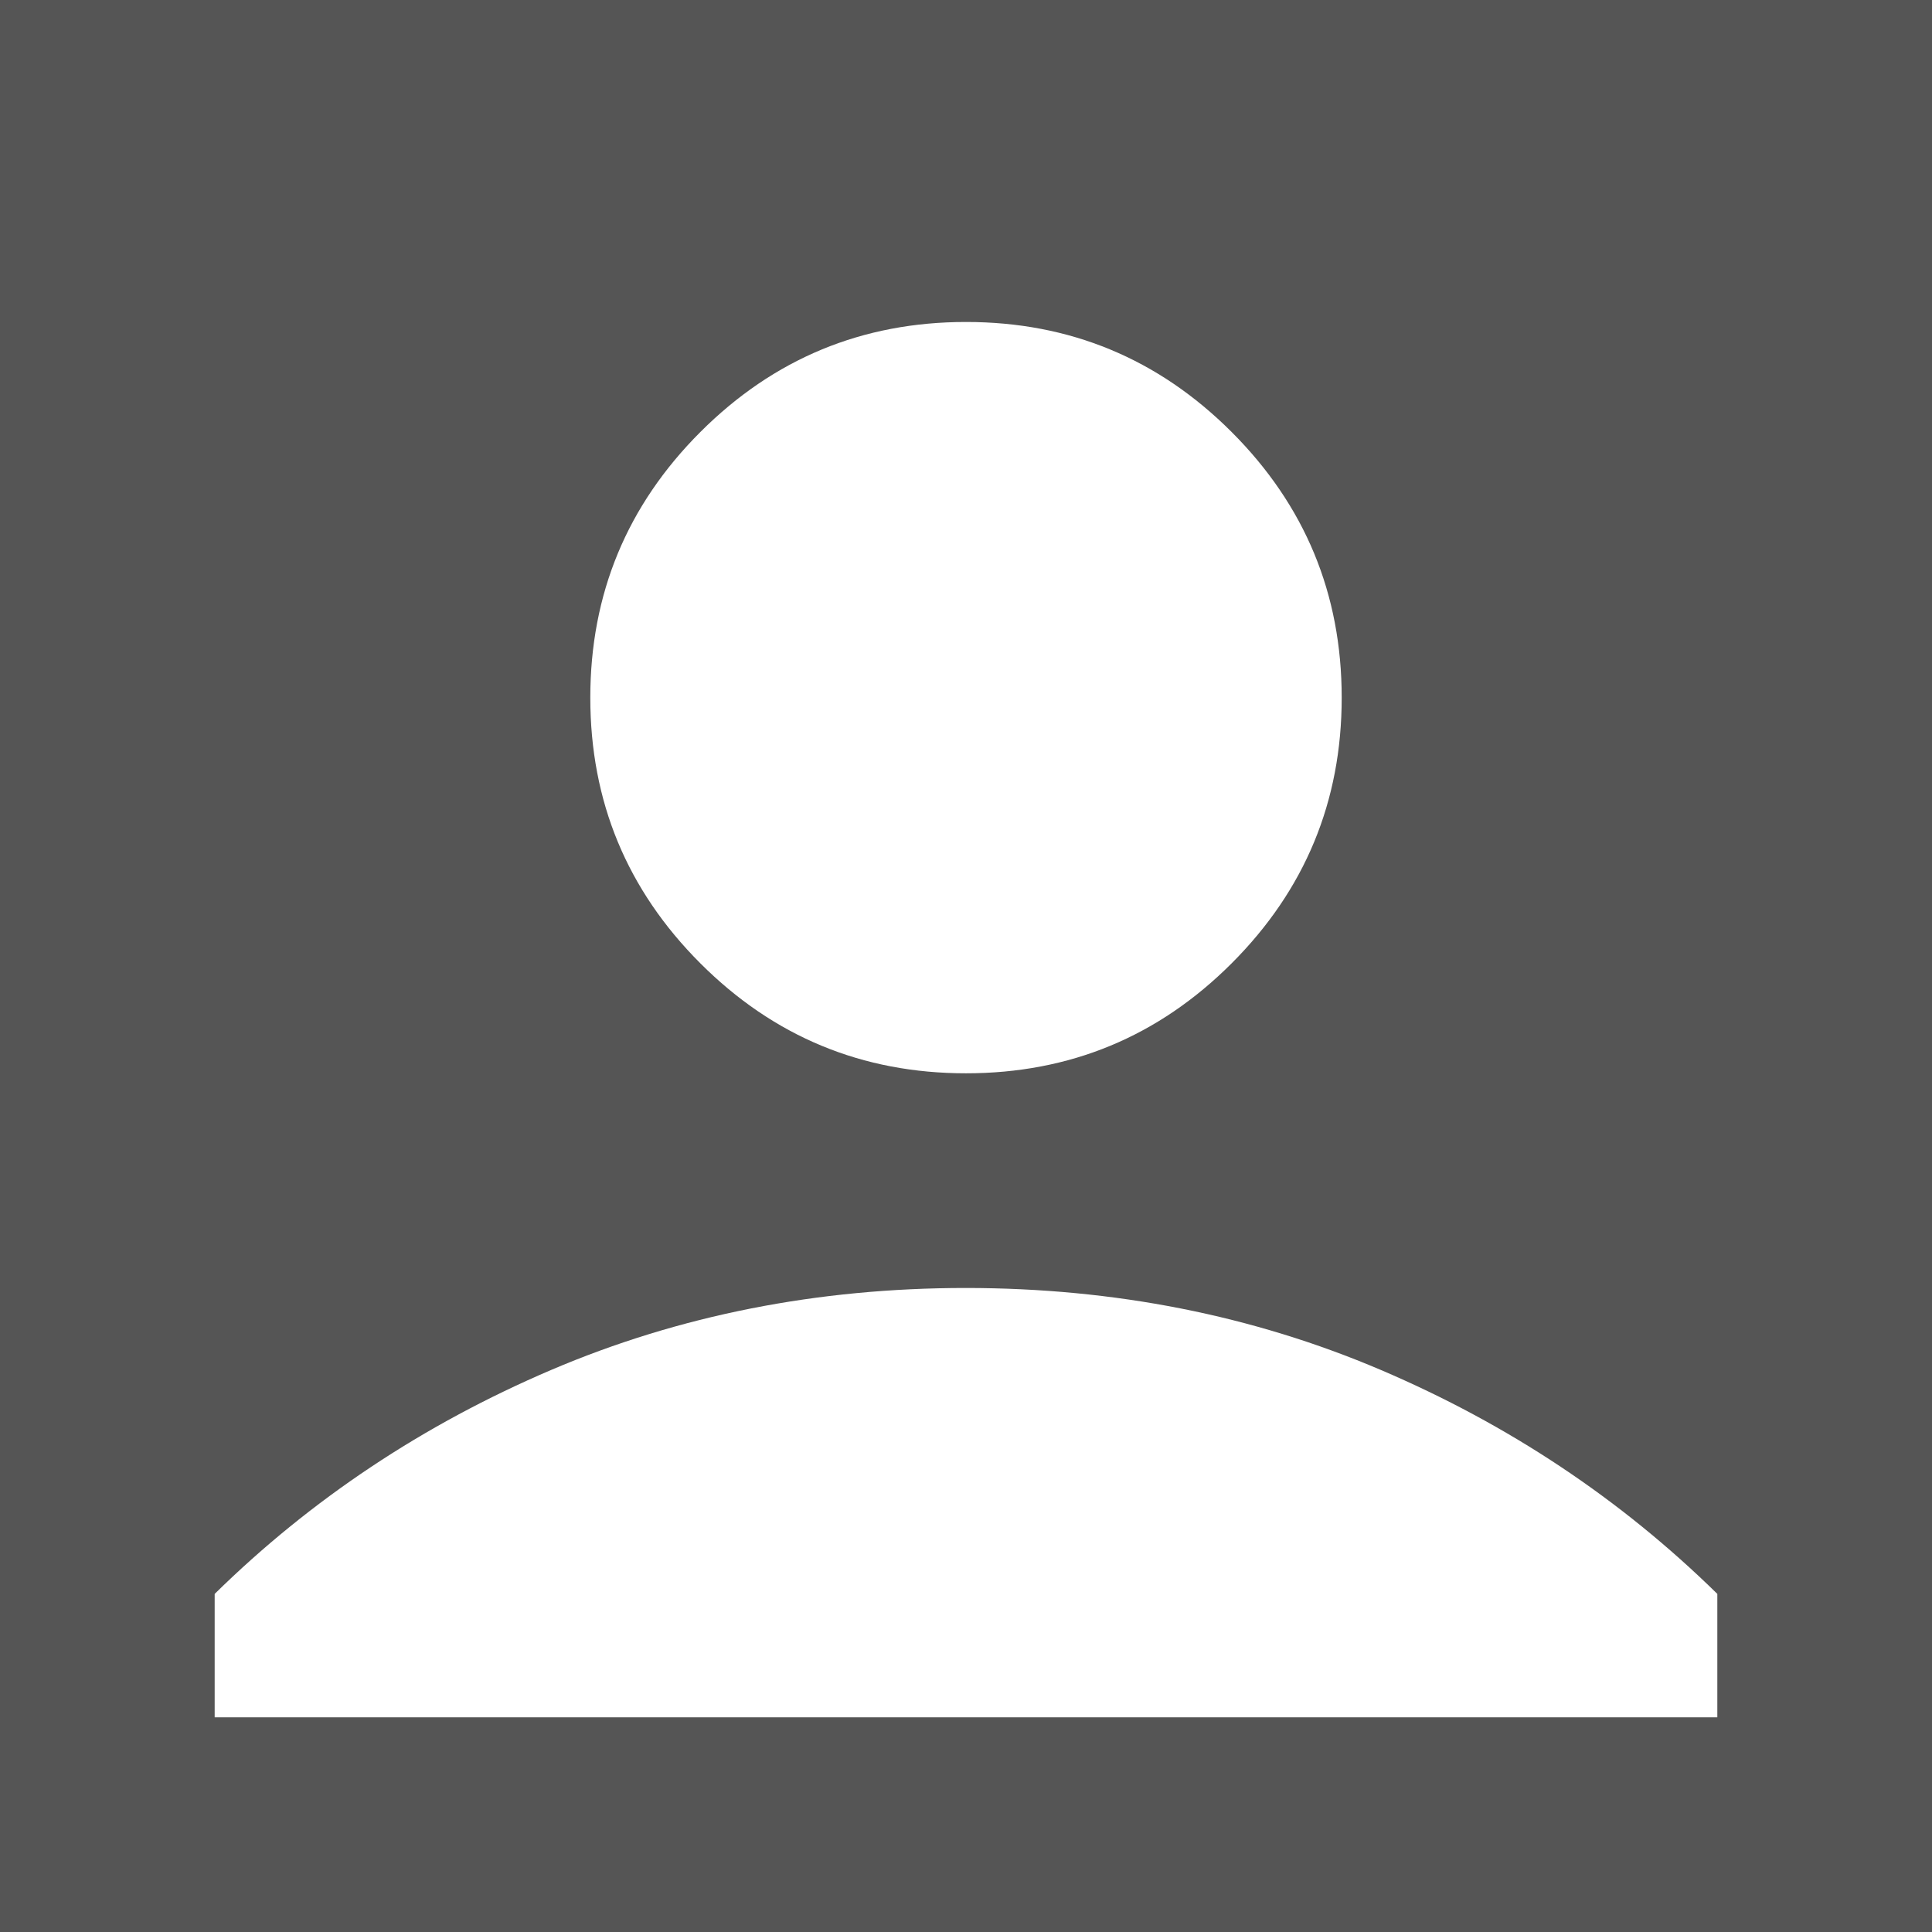<svg width="26" height="26" viewBox="0 0 26 26" fill="none" xmlns="http://www.w3.org/2000/svg">
<path d="M13 14.444C14.396 14.444 15.588 13.951 16.575 12.964C17.562 11.977 18.056 10.785 18.056 9.389C18.056 7.993 17.562 6.801 16.575 5.814C15.588 4.827 14.396 4.333 13 4.333C11.604 4.333 10.412 4.827 9.425 5.814C8.438 6.801 7.944 7.993 7.944 9.389C7.944 10.785 8.438 11.977 9.425 12.964C10.412 13.951 11.604 14.444 13 14.444ZM0 26V0H26V26H0ZM2.889 23.111H23.111V21.45C21.811 20.174 20.301 19.169 18.58 18.435C16.859 17.702 14.999 17.334 13 17.333C11.002 17.333 9.142 17.701 7.42 18.435C5.698 19.17 4.188 20.175 2.889 21.45V23.111Z" fill="#555555"/>
</svg>
